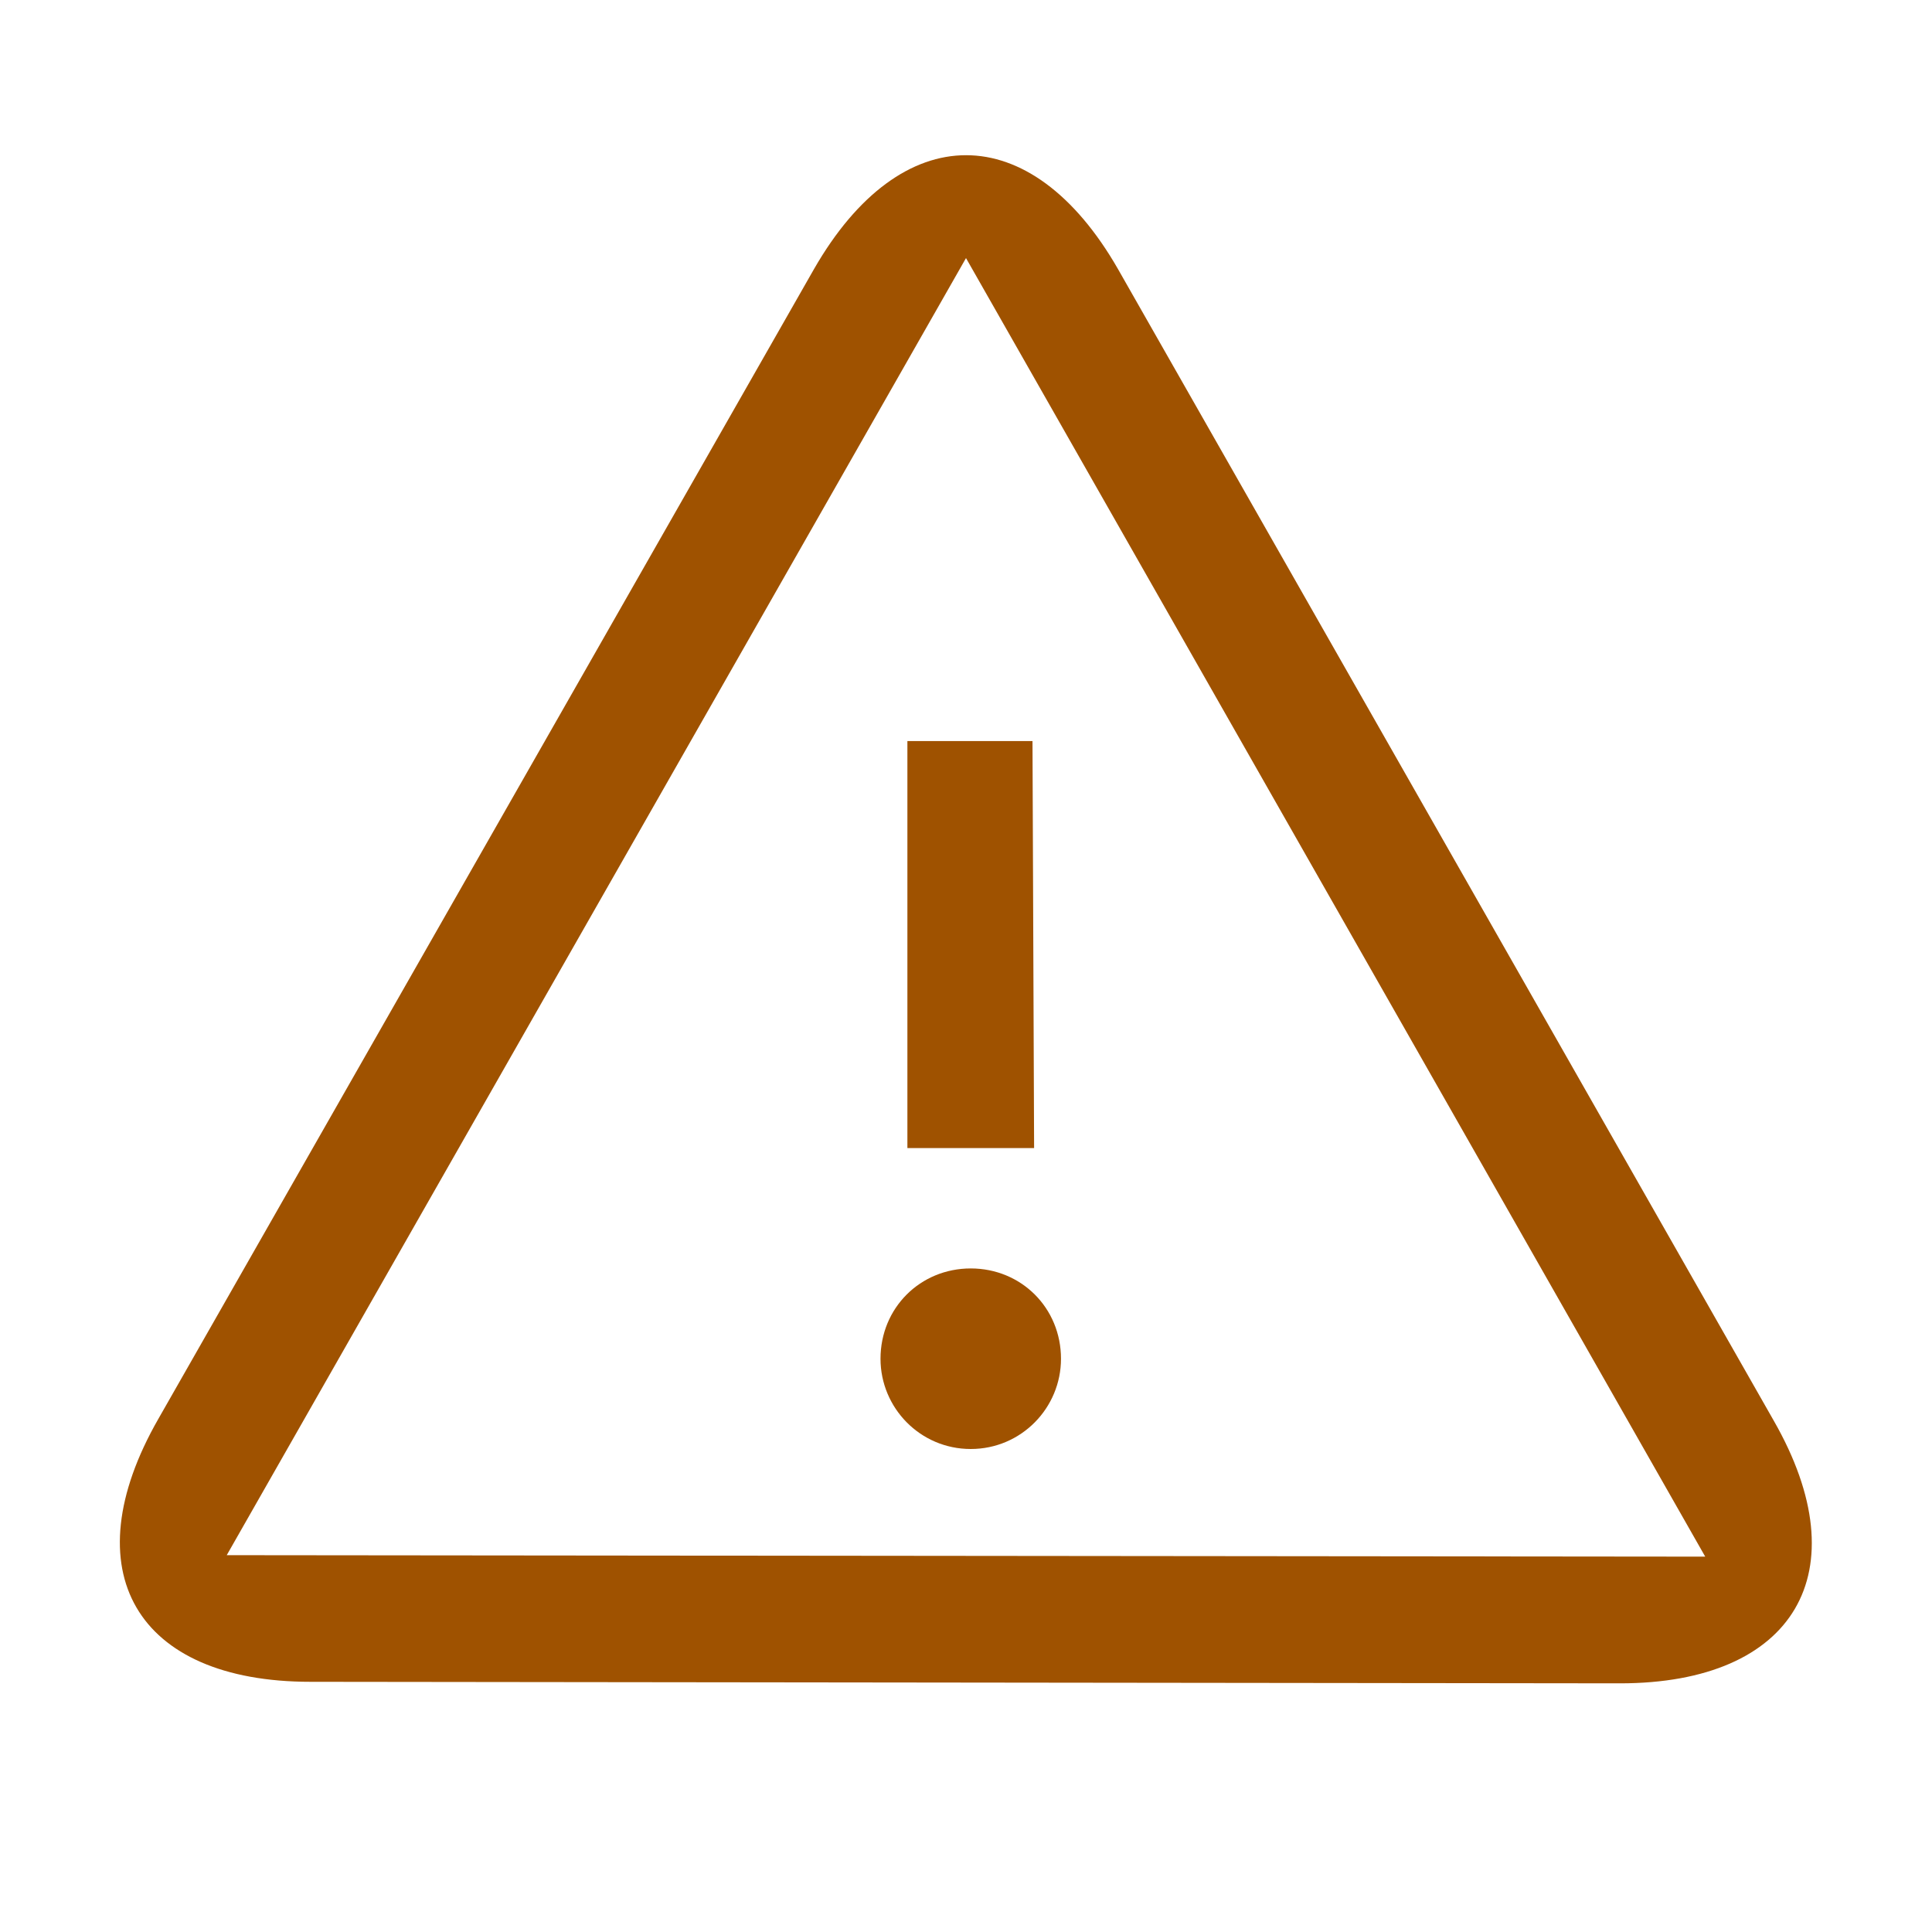 <svg width="24" height="24" viewBox="0 0 24 24" fill="none" xmlns="http://www.w3.org/2000/svg">
<path d="M22.033 17.646L13.889 3.344C12.807 1.456 11.194 1.456 10.111 3.344L1.967 17.626C0.885 19.515 1.692 20.892 3.856 20.892L20.125 20.911C22.288 20.911 23.115 19.534 22.033 17.646ZM22.072 19.338L1.928 19.318L2.38 20.085L12 3.206L21.62 20.105L22.072 19.338ZM12.059 15.757C12.688 15.757 13.18 16.249 13.18 16.879C13.18 17.488 12.688 18 12.059 18C11.43 18 10.938 17.488 10.938 16.879C10.938 16.249 11.43 15.757 12.059 15.757ZM11.272 9.206V14.262H12.846L12.826 9.206H11.272Z" fill="#9F5200"/>
</svg>
